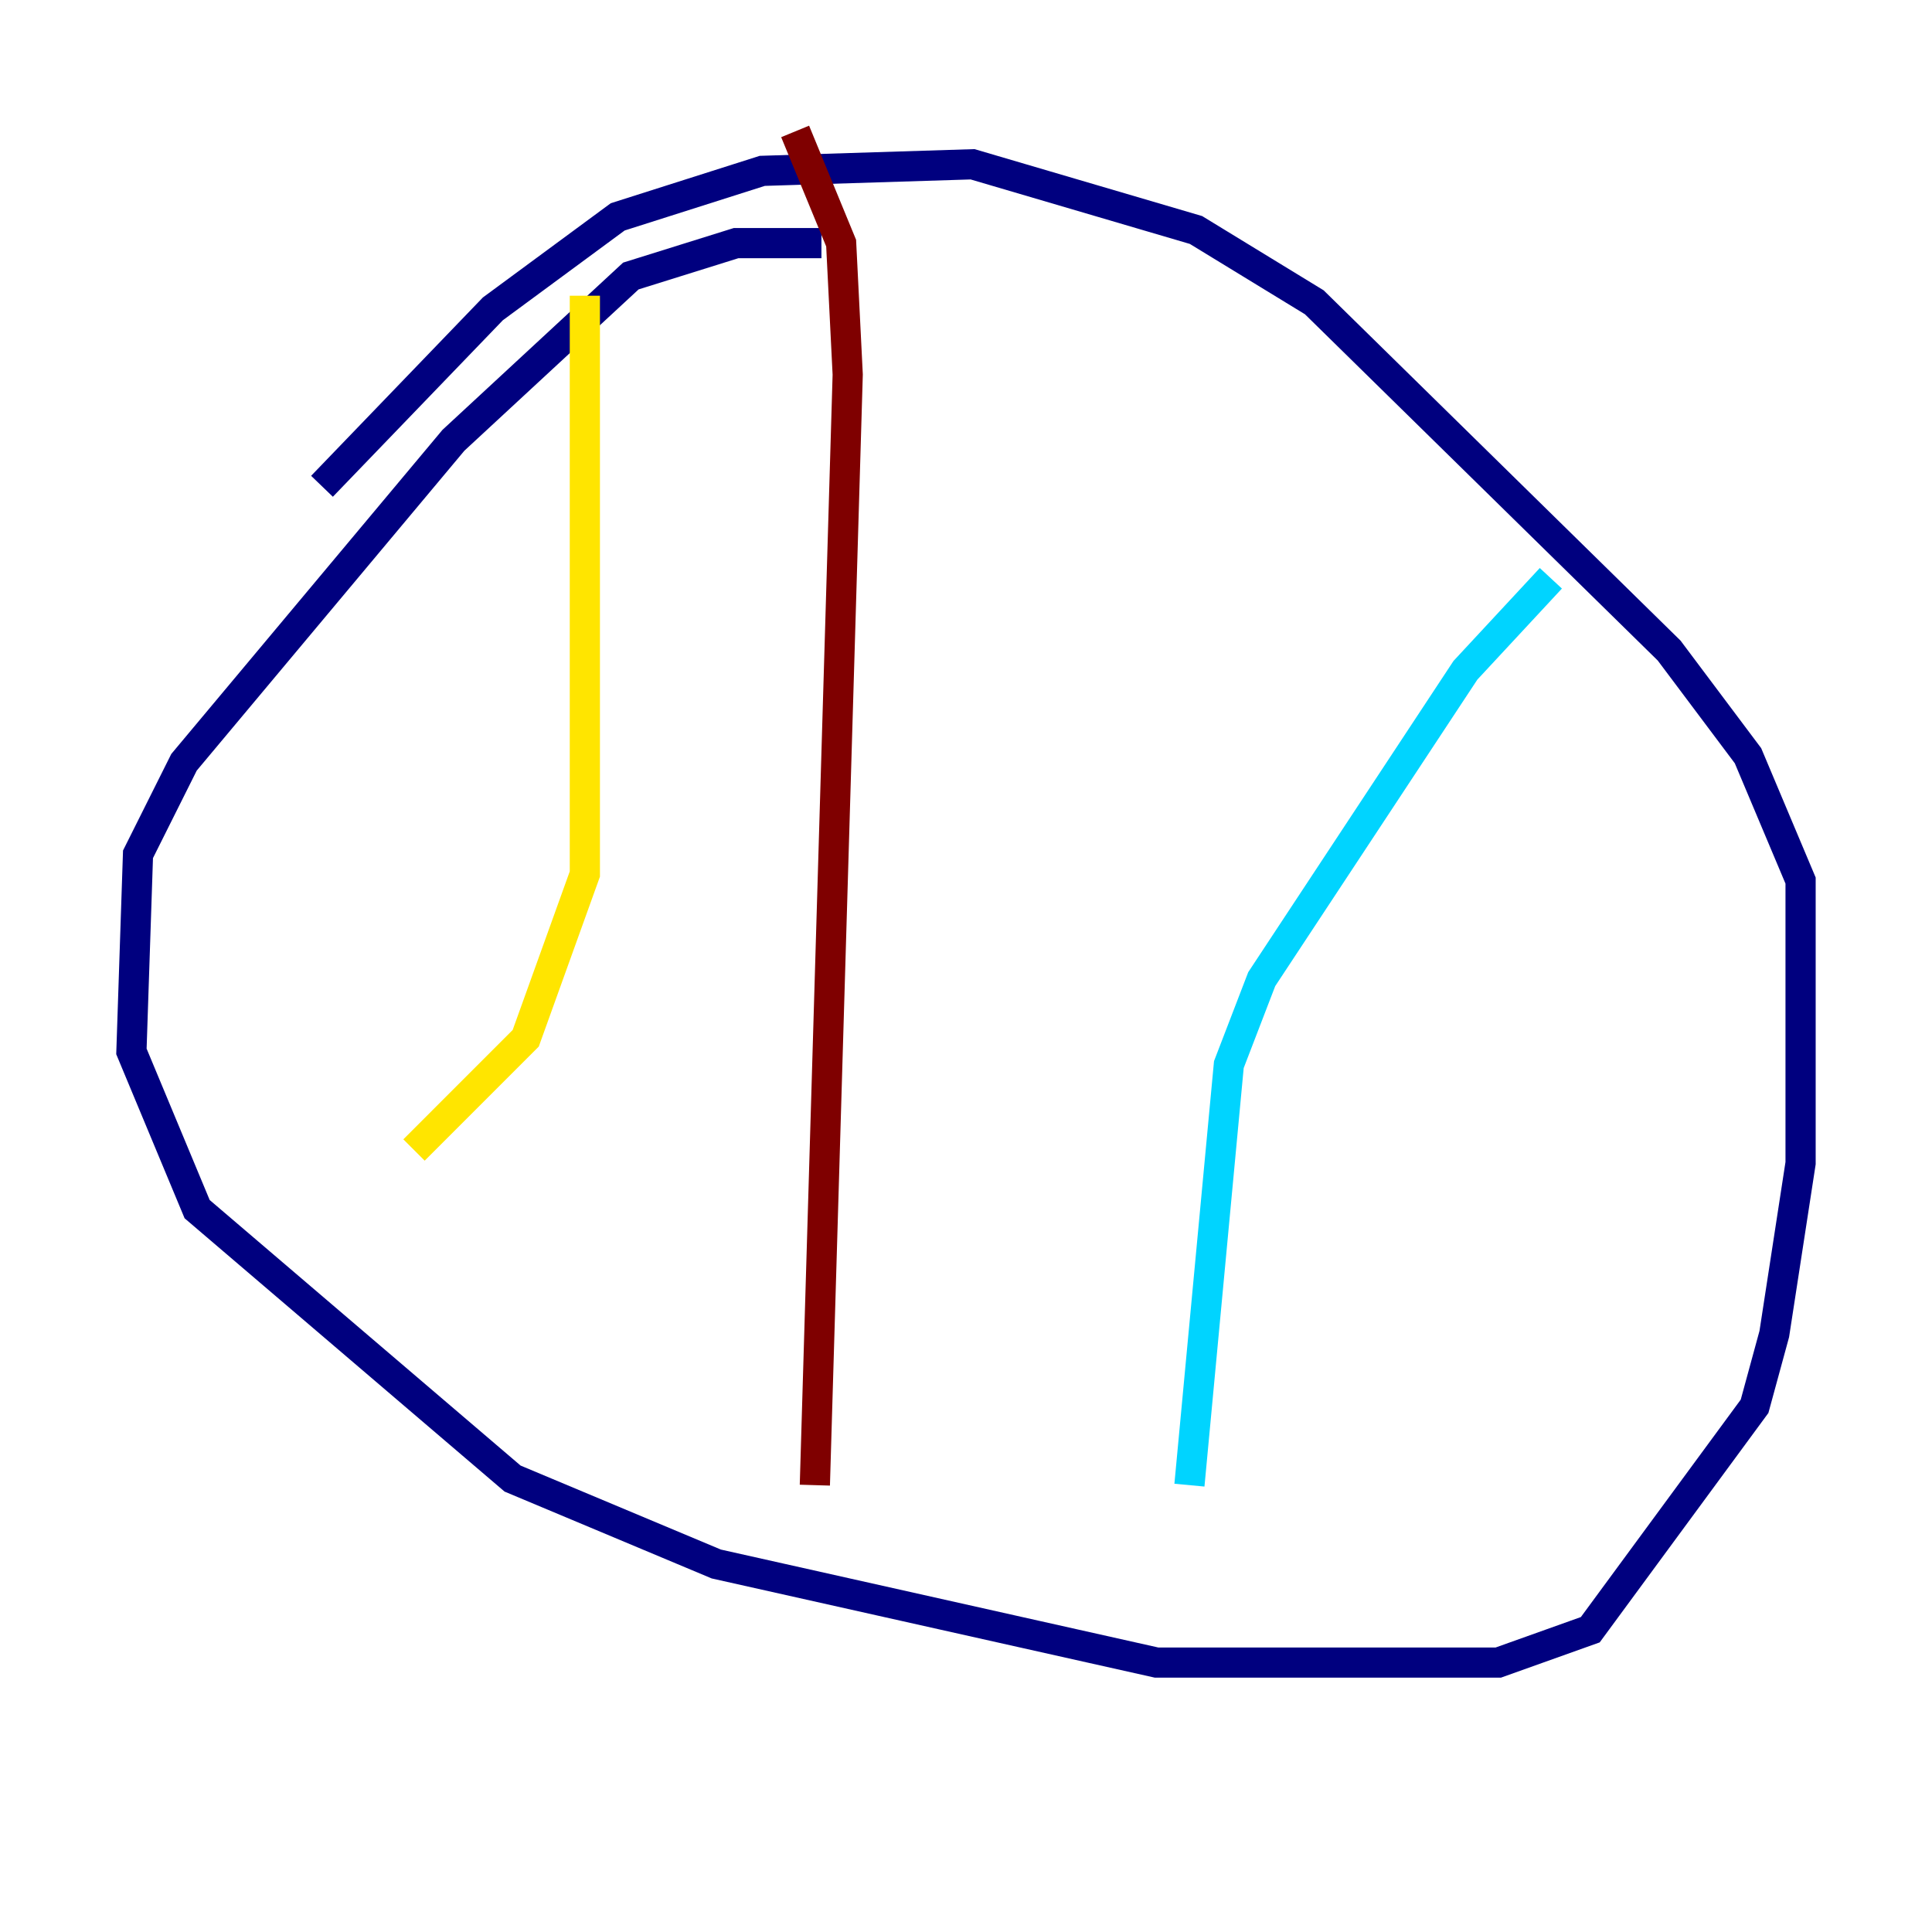 <?xml version="1.0" encoding="utf-8" ?>
<svg baseProfile="tiny" height="128" version="1.2" viewBox="0,0,128,128" width="128" xmlns="http://www.w3.org/2000/svg" xmlns:ev="http://www.w3.org/2001/xml-events" xmlns:xlink="http://www.w3.org/1999/xlink"><defs /><polyline fill="none" points="54.422,16.109 48.762,16.109 41.796,18.286 30.041,29.17 12.191,50.503 9.143,56.599 8.707,69.66 13.061,80.109 33.959,97.959 47.456,103.619 76.626,110.15 99.265,110.15 105.361,107.973 116.245,93.17 117.551,88.381 119.293,77.061 119.293,58.34 115.809,50.068 110.585,43.102 87.075,20.027 79.238,15.238 64.435,10.884 50.503,11.32 40.925,14.367 32.653,20.463 21.333,32.218" stroke="#00007f" stroke-width="2" /><polyline fill="none" points="102.748,38.313 97.088,44.408 83.592,64.871 81.415,70.531 78.803,98.395" stroke="#00d4ff" stroke-width="2" /><polyline fill="none" points="38.748,19.592 38.748,57.905 34.83,68.789 27.429,76.191" stroke="#ffe500" stroke-width="2" /><polyline fill="none" points="52.68,8.707 55.728,16.109 56.163,24.816 53.986,98.395" stroke="#7f0000" stroke-width="2" /></svg>